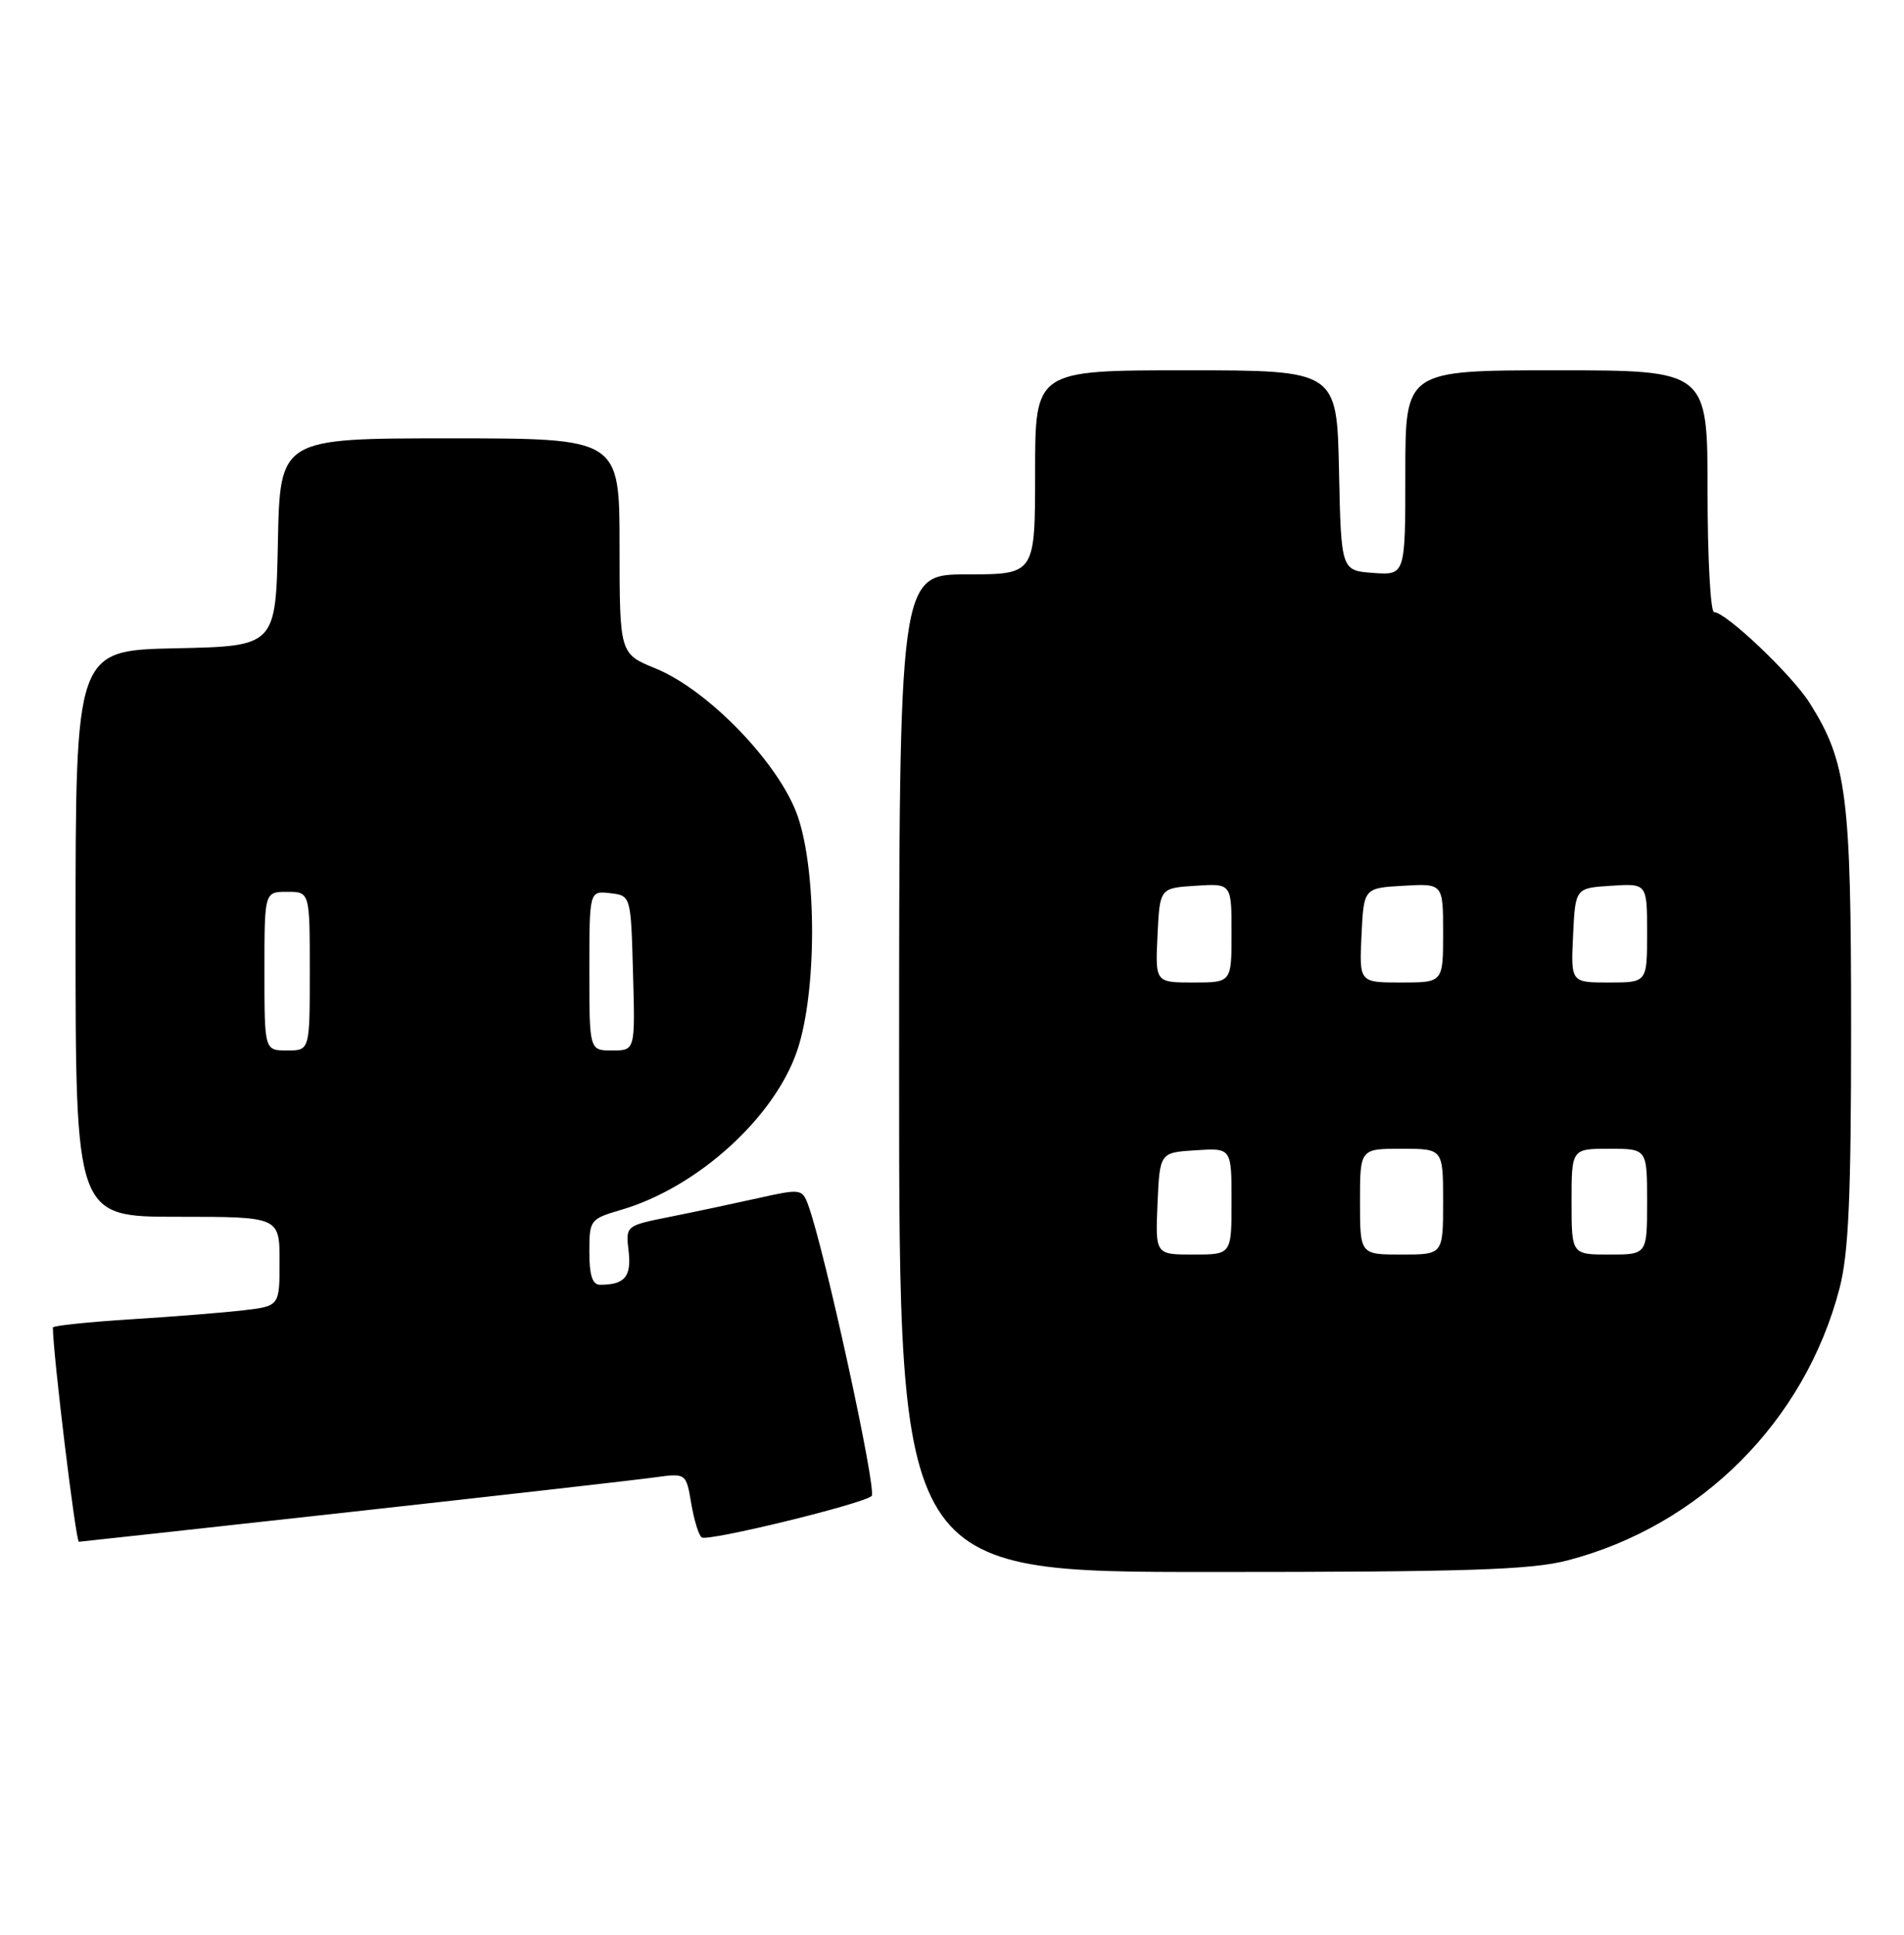 <?xml version="1.0" encoding="UTF-8" standalone="no"?>
<!DOCTYPE svg PUBLIC "-//W3C//DTD SVG 1.1//EN" "http://www.w3.org/Graphics/SVG/1.1/DTD/svg11.dtd" >
<svg xmlns="http://www.w3.org/2000/svg" xmlns:xlink="http://www.w3.org/1999/xlink" version="1.1" viewBox="0 0 252 256">
 <g >
 <path fill="currentColor"
d=" M 207.46 206.47 C 225.06 201.89 238.89 188.06 243.47 170.46 C 244.67 165.84 245.00 158.43 245.00 135.97 C 245.00 105.20 244.44 100.83 239.51 93.01 C 237.15 89.28 228.43 81.00 226.86 81.00 C 226.39 81.00 226.00 73.80 226.00 65.00 C 226.00 49.00 226.00 49.00 206.00 49.00 C 186.00 49.00 186.00 49.00 186.00 62.56 C 186.00 76.11 186.00 76.11 181.75 75.81 C 177.50 75.50 177.50 75.50 177.22 62.25 C 176.94 49.00 176.94 49.00 156.97 49.00 C 137.00 49.00 137.00 49.00 137.00 62.50 C 137.00 76.00 137.00 76.00 128.00 76.00 C 119.00 76.00 119.00 76.00 119.00 142.00 C 119.00 208.00 119.00 208.00 160.29 208.00 C 194.14 208.00 202.64 207.72 207.46 206.47 Z  M 46.63 200.03 C 66.36 197.85 84.37 195.80 86.65 195.48 C 90.81 194.91 90.81 194.91 91.49 198.95 C 91.87 201.17 92.49 203.19 92.88 203.43 C 93.77 203.98 114.19 199.00 115.36 197.95 C 116.11 197.28 109.09 165.14 106.94 159.37 C 106.17 157.31 105.93 157.28 100.32 158.54 C 97.12 159.25 91.87 160.37 88.65 161.01 C 82.80 162.18 82.80 162.18 83.20 165.56 C 83.59 168.93 82.68 170.00 79.42 170.00 C 78.41 170.00 78.00 168.74 78.00 165.66 C 78.00 161.41 78.09 161.29 82.25 160.07 C 92.35 157.10 102.56 147.83 105.54 138.92 C 108.11 131.24 108.13 115.39 105.58 108.00 C 103.19 101.09 93.77 91.30 86.75 88.44 C 82.01 86.50 82.01 86.50 82.00 72.25 C 82.00 58.00 82.00 58.00 59.53 58.00 C 37.06 58.00 37.06 58.00 36.78 71.75 C 36.50 85.50 36.50 85.50 23.25 85.78 C 10.00 86.06 10.00 86.06 10.00 123.53 C 10.00 161.00 10.00 161.00 23.50 161.00 C 37.00 161.00 37.00 161.00 37.00 166.91 C 37.00 172.81 37.00 172.81 32.25 173.37 C 29.64 173.68 22.89 174.22 17.25 174.57 C 11.61 174.93 7.00 175.41 7.00 175.65 C 7.00 179.06 10.03 204.00 10.44 204.00 C 10.61 204.00 26.90 202.21 46.63 200.03 Z  M 153.20 159.25 C 153.50 152.50 153.50 152.50 158.25 152.20 C 163.00 151.89 163.00 151.89 163.00 158.95 C 163.00 166.00 163.00 166.00 157.95 166.00 C 152.91 166.00 152.91 166.00 153.20 159.25 Z  M 180.00 159.00 C 180.00 152.00 180.00 152.00 185.50 152.00 C 191.00 152.00 191.00 152.00 191.00 159.00 C 191.00 166.00 191.00 166.00 185.50 166.00 C 180.00 166.00 180.00 166.00 180.00 159.00 Z  M 208.00 159.00 C 208.00 152.00 208.00 152.00 213.00 152.00 C 218.00 152.00 218.00 152.00 218.00 159.00 C 218.00 166.00 218.00 166.00 213.00 166.00 C 208.00 166.00 208.00 166.00 208.00 159.00 Z  M 153.20 123.75 C 153.50 117.50 153.50 117.50 158.25 117.20 C 163.00 116.89 163.00 116.89 163.00 123.45 C 163.00 130.00 163.00 130.00 157.95 130.00 C 152.90 130.00 152.90 130.00 153.20 123.75 Z  M 180.20 123.75 C 180.50 117.50 180.50 117.50 185.75 117.20 C 191.00 116.90 191.00 116.90 191.00 123.45 C 191.00 130.00 191.00 130.00 185.45 130.00 C 179.90 130.00 179.90 130.00 180.20 123.75 Z  M 208.20 123.75 C 208.50 117.50 208.50 117.50 213.25 117.20 C 218.00 116.89 218.00 116.89 218.00 123.45 C 218.00 130.00 218.00 130.00 212.95 130.00 C 207.90 130.00 207.90 130.00 208.20 123.75 Z  M 35.00 128.50 C 35.00 118.00 35.00 118.00 38.00 118.00 C 41.00 118.00 41.00 118.00 41.00 128.50 C 41.00 139.00 41.00 139.00 38.00 139.00 C 35.00 139.00 35.00 139.00 35.00 128.50 Z  M 78.00 128.43 C 78.00 117.87 78.00 117.87 80.75 118.18 C 83.50 118.50 83.50 118.50 83.78 128.75 C 84.07 139.00 84.07 139.00 81.03 139.00 C 78.00 139.00 78.00 139.00 78.00 128.43 Z "/>
</g>
</svg>